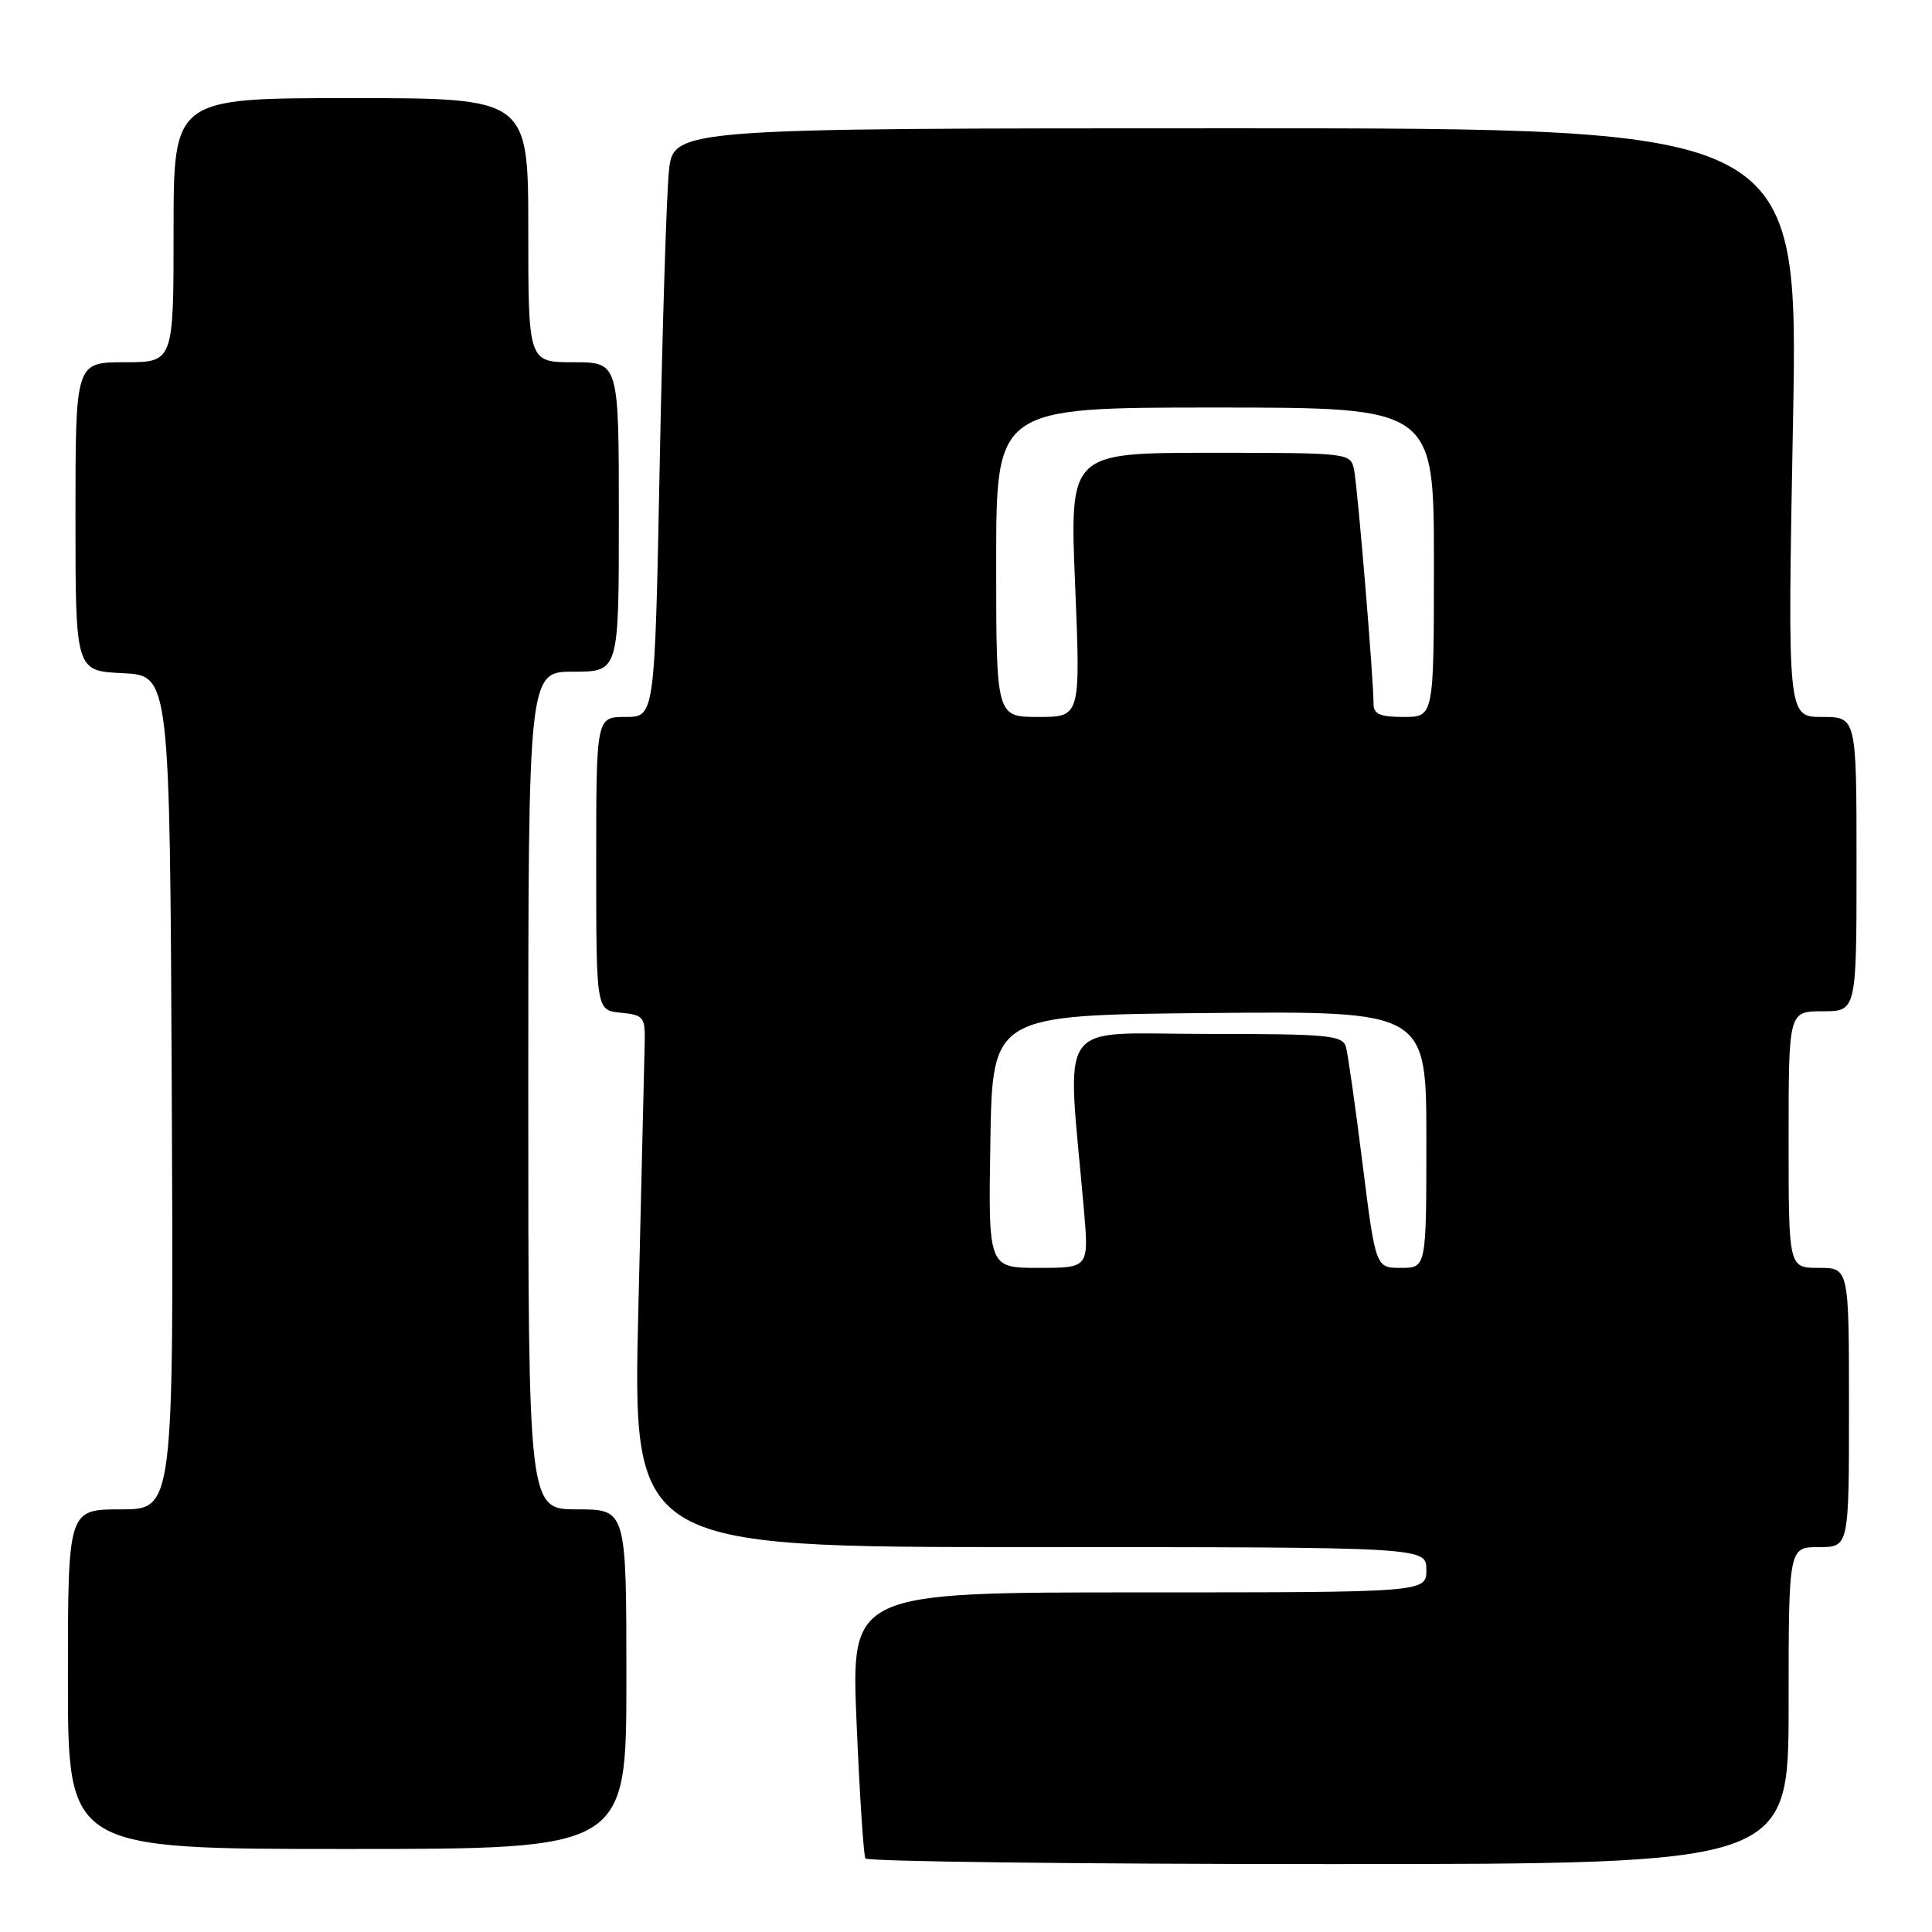 <?xml version="1.0" encoding="UTF-8" standalone="no"?>
<!DOCTYPE svg PUBLIC "-//W3C//DTD SVG 1.1//EN" "http://www.w3.org/Graphics/SVG/1.1/DTD/svg11.dtd" >
<svg xmlns="http://www.w3.org/2000/svg" xmlns:xlink="http://www.w3.org/1999/xlink" version="1.1" viewBox="0 0 256 256">
 <g >
 <path fill="currentColor"
d=" M 237.00 226.00 C 237.00 205.00 237.00 205.00 241.00 205.00 C 245.00 205.00 245.00 205.00 245.00 186.50 C 245.00 168.00 245.00 168.00 241.00 168.00 C 237.00 168.00 237.00 168.00 237.00 151.00 C 237.00 134.00 237.00 134.00 241.50 134.00 C 246.00 134.00 246.00 134.00 246.00 114.50 C 246.00 95.00 246.00 95.00 241.43 95.00 C 236.85 95.00 236.85 95.00 237.58 56.00 C 238.30 17.00 238.30 17.00 163.75 17.00 C 89.20 17.00 89.20 17.00 88.63 22.75 C 88.31 25.91 87.77 43.46 87.41 61.75 C 86.76 95.00 86.76 95.00 82.88 95.00 C 79.00 95.00 79.00 95.00 79.00 114.44 C 79.00 133.87 79.00 133.87 82.25 134.19 C 85.25 134.48 85.49 134.76 85.43 138.00 C 85.39 139.93 85.01 155.79 84.59 173.25 C 83.81 205.00 83.81 205.00 136.41 205.00 C 189.00 205.00 189.00 205.00 189.00 208.00 C 189.00 211.00 189.00 211.00 150.89 211.00 C 112.77 211.00 112.77 211.00 113.50 228.25 C 113.90 237.74 114.43 245.84 114.67 246.25 C 114.92 246.66 142.54 247.00 176.06 247.00 C 237.00 247.00 237.00 247.00 237.00 226.00 Z  M 83.00 222.50 C 83.00 200.00 83.00 200.00 76.50 200.00 C 70.00 200.00 70.00 200.00 70.00 144.50 C 70.00 89.00 70.00 89.00 76.00 89.00 C 82.00 89.00 82.00 89.00 82.00 68.50 C 82.00 48.00 82.00 48.00 76.00 48.00 C 70.00 48.00 70.00 48.00 70.00 30.50 C 70.00 13.00 70.00 13.00 46.50 13.00 C 23.00 13.00 23.00 13.00 23.00 30.50 C 23.00 48.00 23.00 48.00 16.50 48.00 C 10.00 48.00 10.00 48.00 10.00 68.45 C 10.00 88.90 10.00 88.90 16.25 89.20 C 22.50 89.50 22.50 89.50 22.76 144.75 C 23.02 200.00 23.02 200.00 16.01 200.00 C 9.00 200.00 9.00 200.00 9.00 222.50 C 9.00 245.00 9.00 245.00 46.00 245.00 C 83.00 245.00 83.00 245.00 83.00 222.50 Z  M 131.23 151.25 C 131.50 134.50 131.50 134.50 160.25 134.23 C 189.00 133.97 189.00 133.97 189.00 150.98 C 189.00 168.00 189.00 168.00 185.64 168.00 C 182.28 168.00 182.28 168.00 180.55 154.25 C 179.61 146.69 178.61 139.71 178.35 138.75 C 177.91 137.17 176.15 137.00 159.78 137.00 C 139.59 137.00 141.37 134.45 143.62 160.25 C 144.29 168.00 144.29 168.00 137.62 168.00 C 130.95 168.00 130.95 168.00 131.23 151.25 Z  M 132.00 74.50 C 132.00 54.00 132.00 54.00 161.00 54.00 C 190.00 54.00 190.00 54.00 190.00 74.50 C 190.00 95.00 190.00 95.00 186.00 95.00 C 182.86 95.00 182.00 94.63 182.00 93.25 C 182.01 90.01 179.89 64.52 179.42 62.25 C 178.96 60.01 178.85 60.00 160.35 60.00 C 141.73 60.00 141.73 60.00 142.46 77.50 C 143.18 95.00 143.18 95.00 137.59 95.00 C 132.00 95.00 132.00 95.00 132.00 74.50 Z "/>
</g>
</svg>